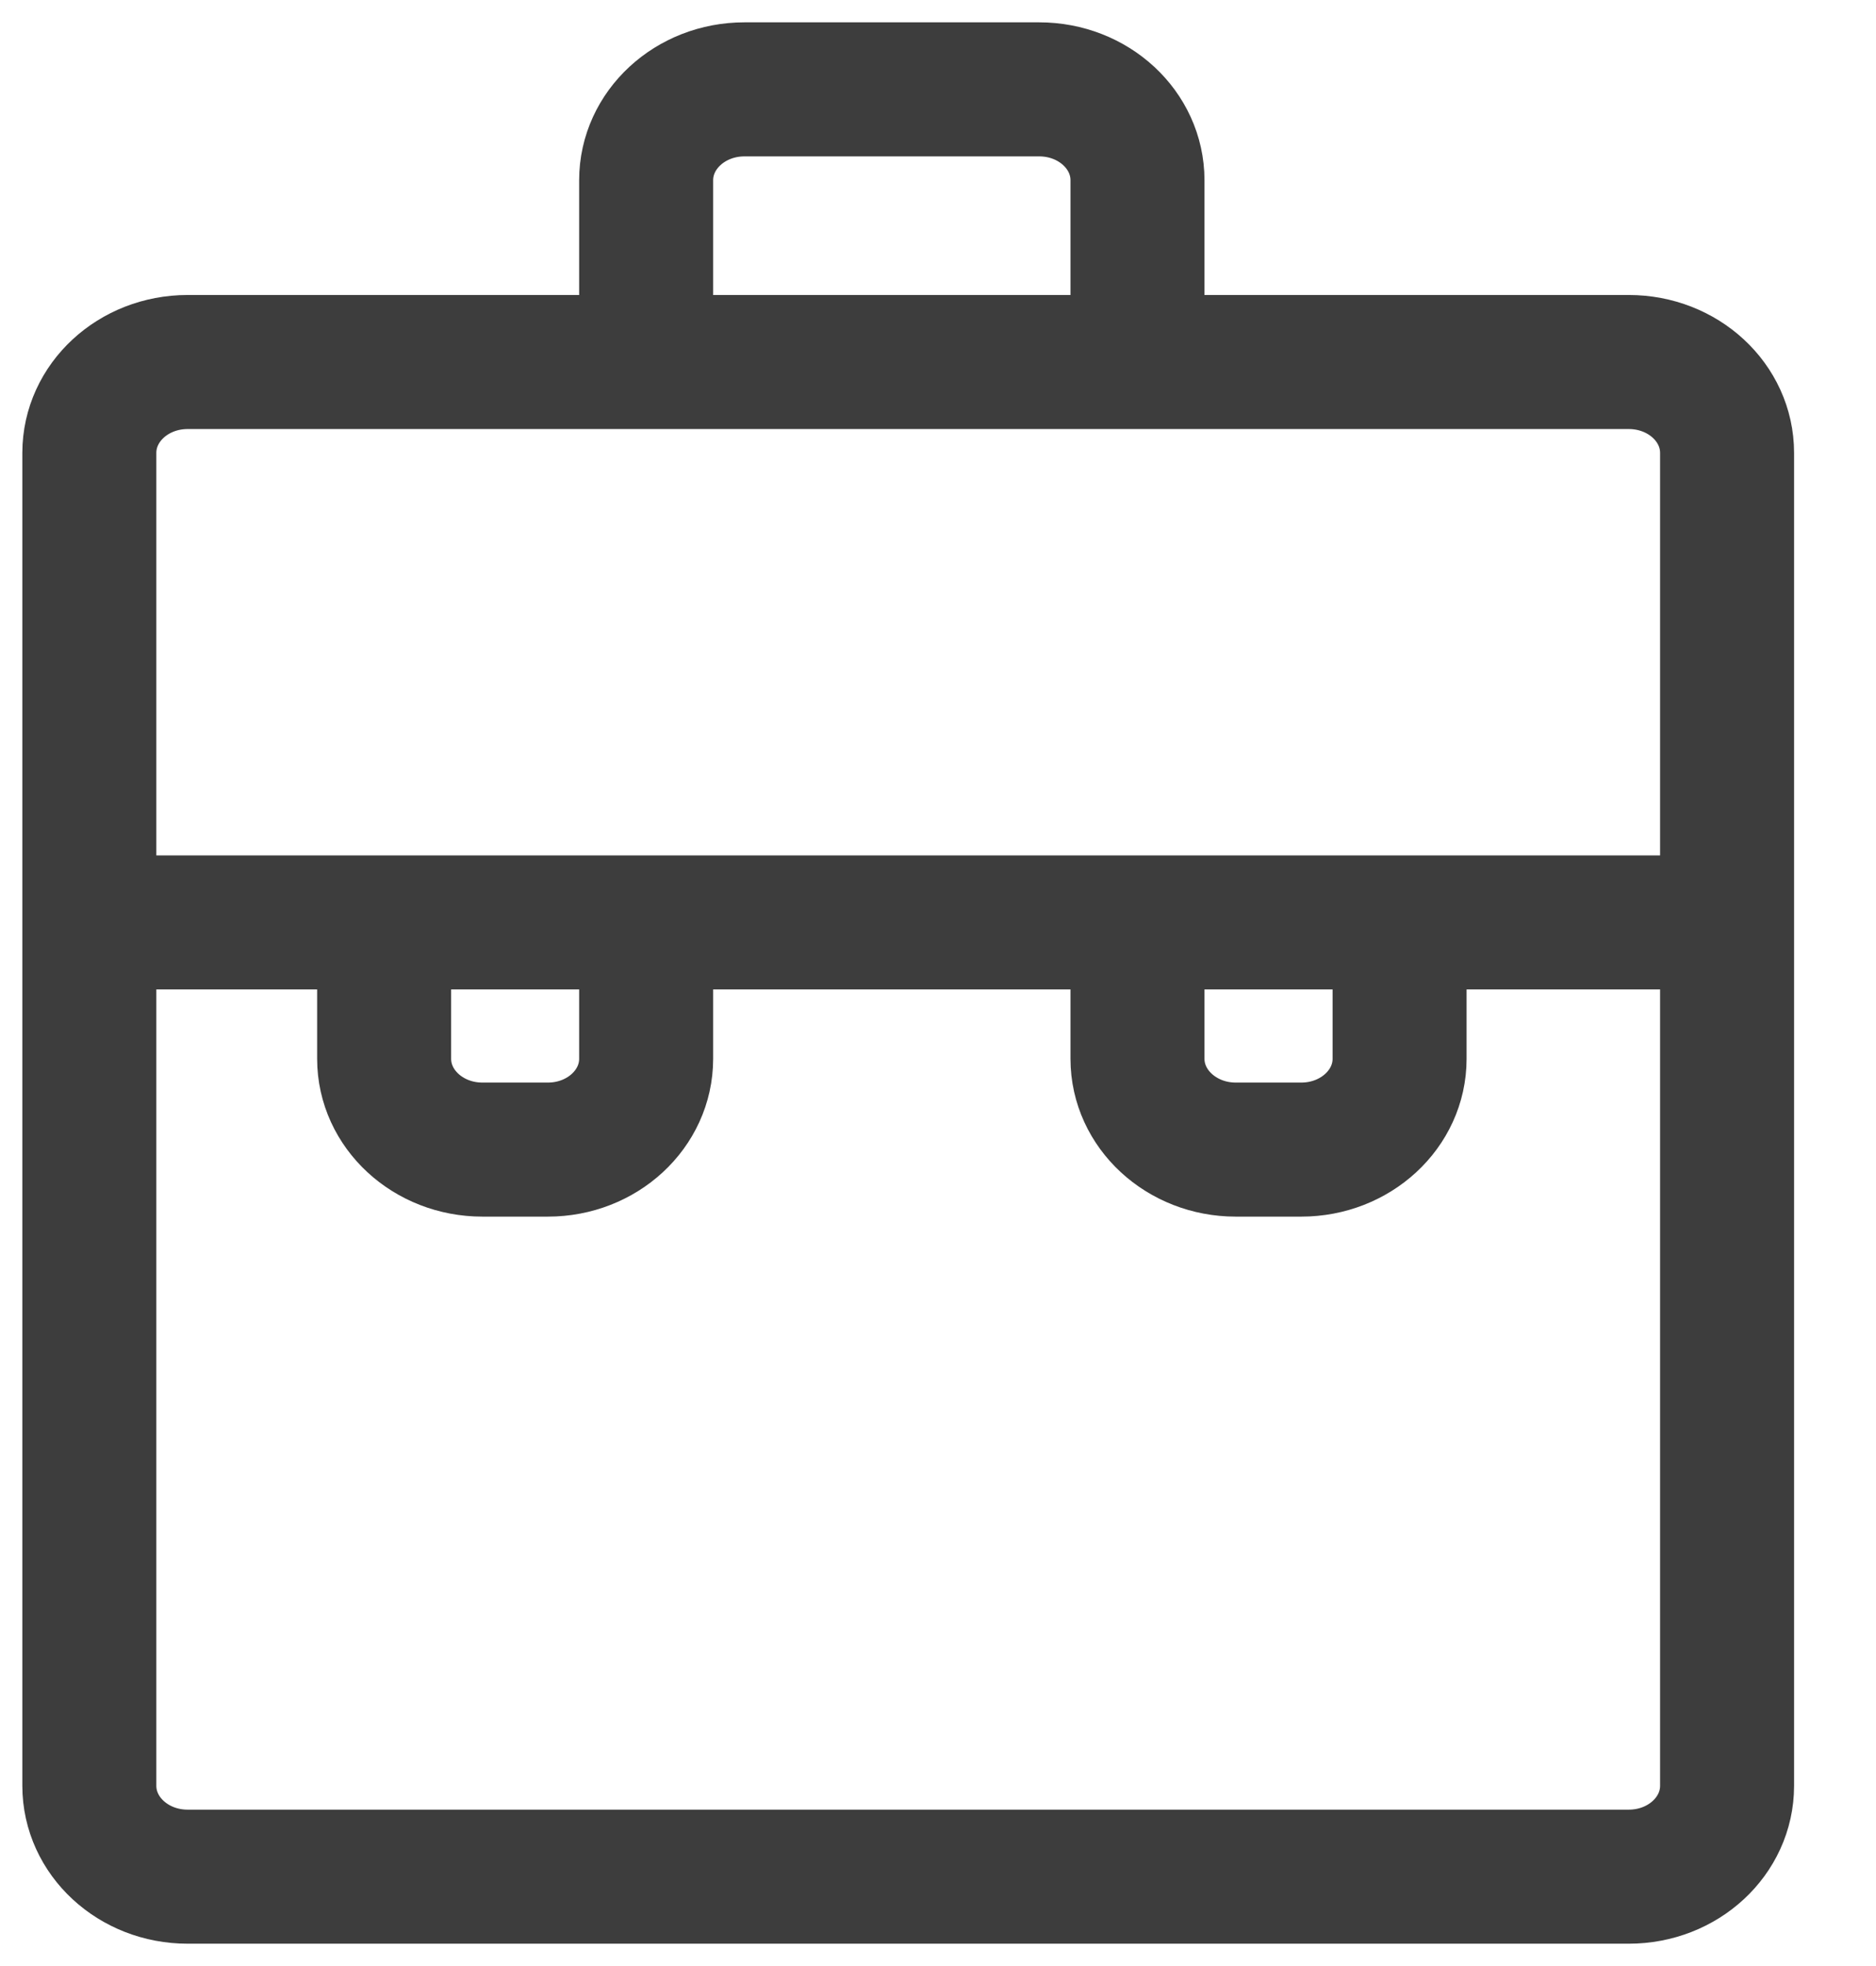 <svg width="21" height="22" viewBox="0 0 21 22" fill="none" xmlns="http://www.w3.org/2000/svg">
<path d="M12.733 4.051V2.017C12.733 1.455 12.241 1 11.633 1H8.333C7.726 1 7.233 1.455 7.233 2.017V4.051M7.233 10.152V11.848C7.233 12.409 6.741 12.864 6.133 12.864H5.4C4.792 12.864 4.3 12.409 4.3 11.848V10.152M15.667 10.152V11.848C15.667 12.409 15.174 12.864 14.567 12.864H13.833C13.226 12.864 12.733 12.409 12.733 11.848V10.152M1 10.322H19.333M2.1 21H18.233C18.841 21 19.333 20.545 19.333 19.983V5.068C19.333 4.506 18.841 4.051 18.233 4.051H2.1C1.492 4.051 1 4.506 1 5.068V19.983C1 20.545 1.492 21 2.1 21Z" stroke="#0D0D0D" stroke-opacity="0.8" stroke-width="1.5"/>
</svg>

